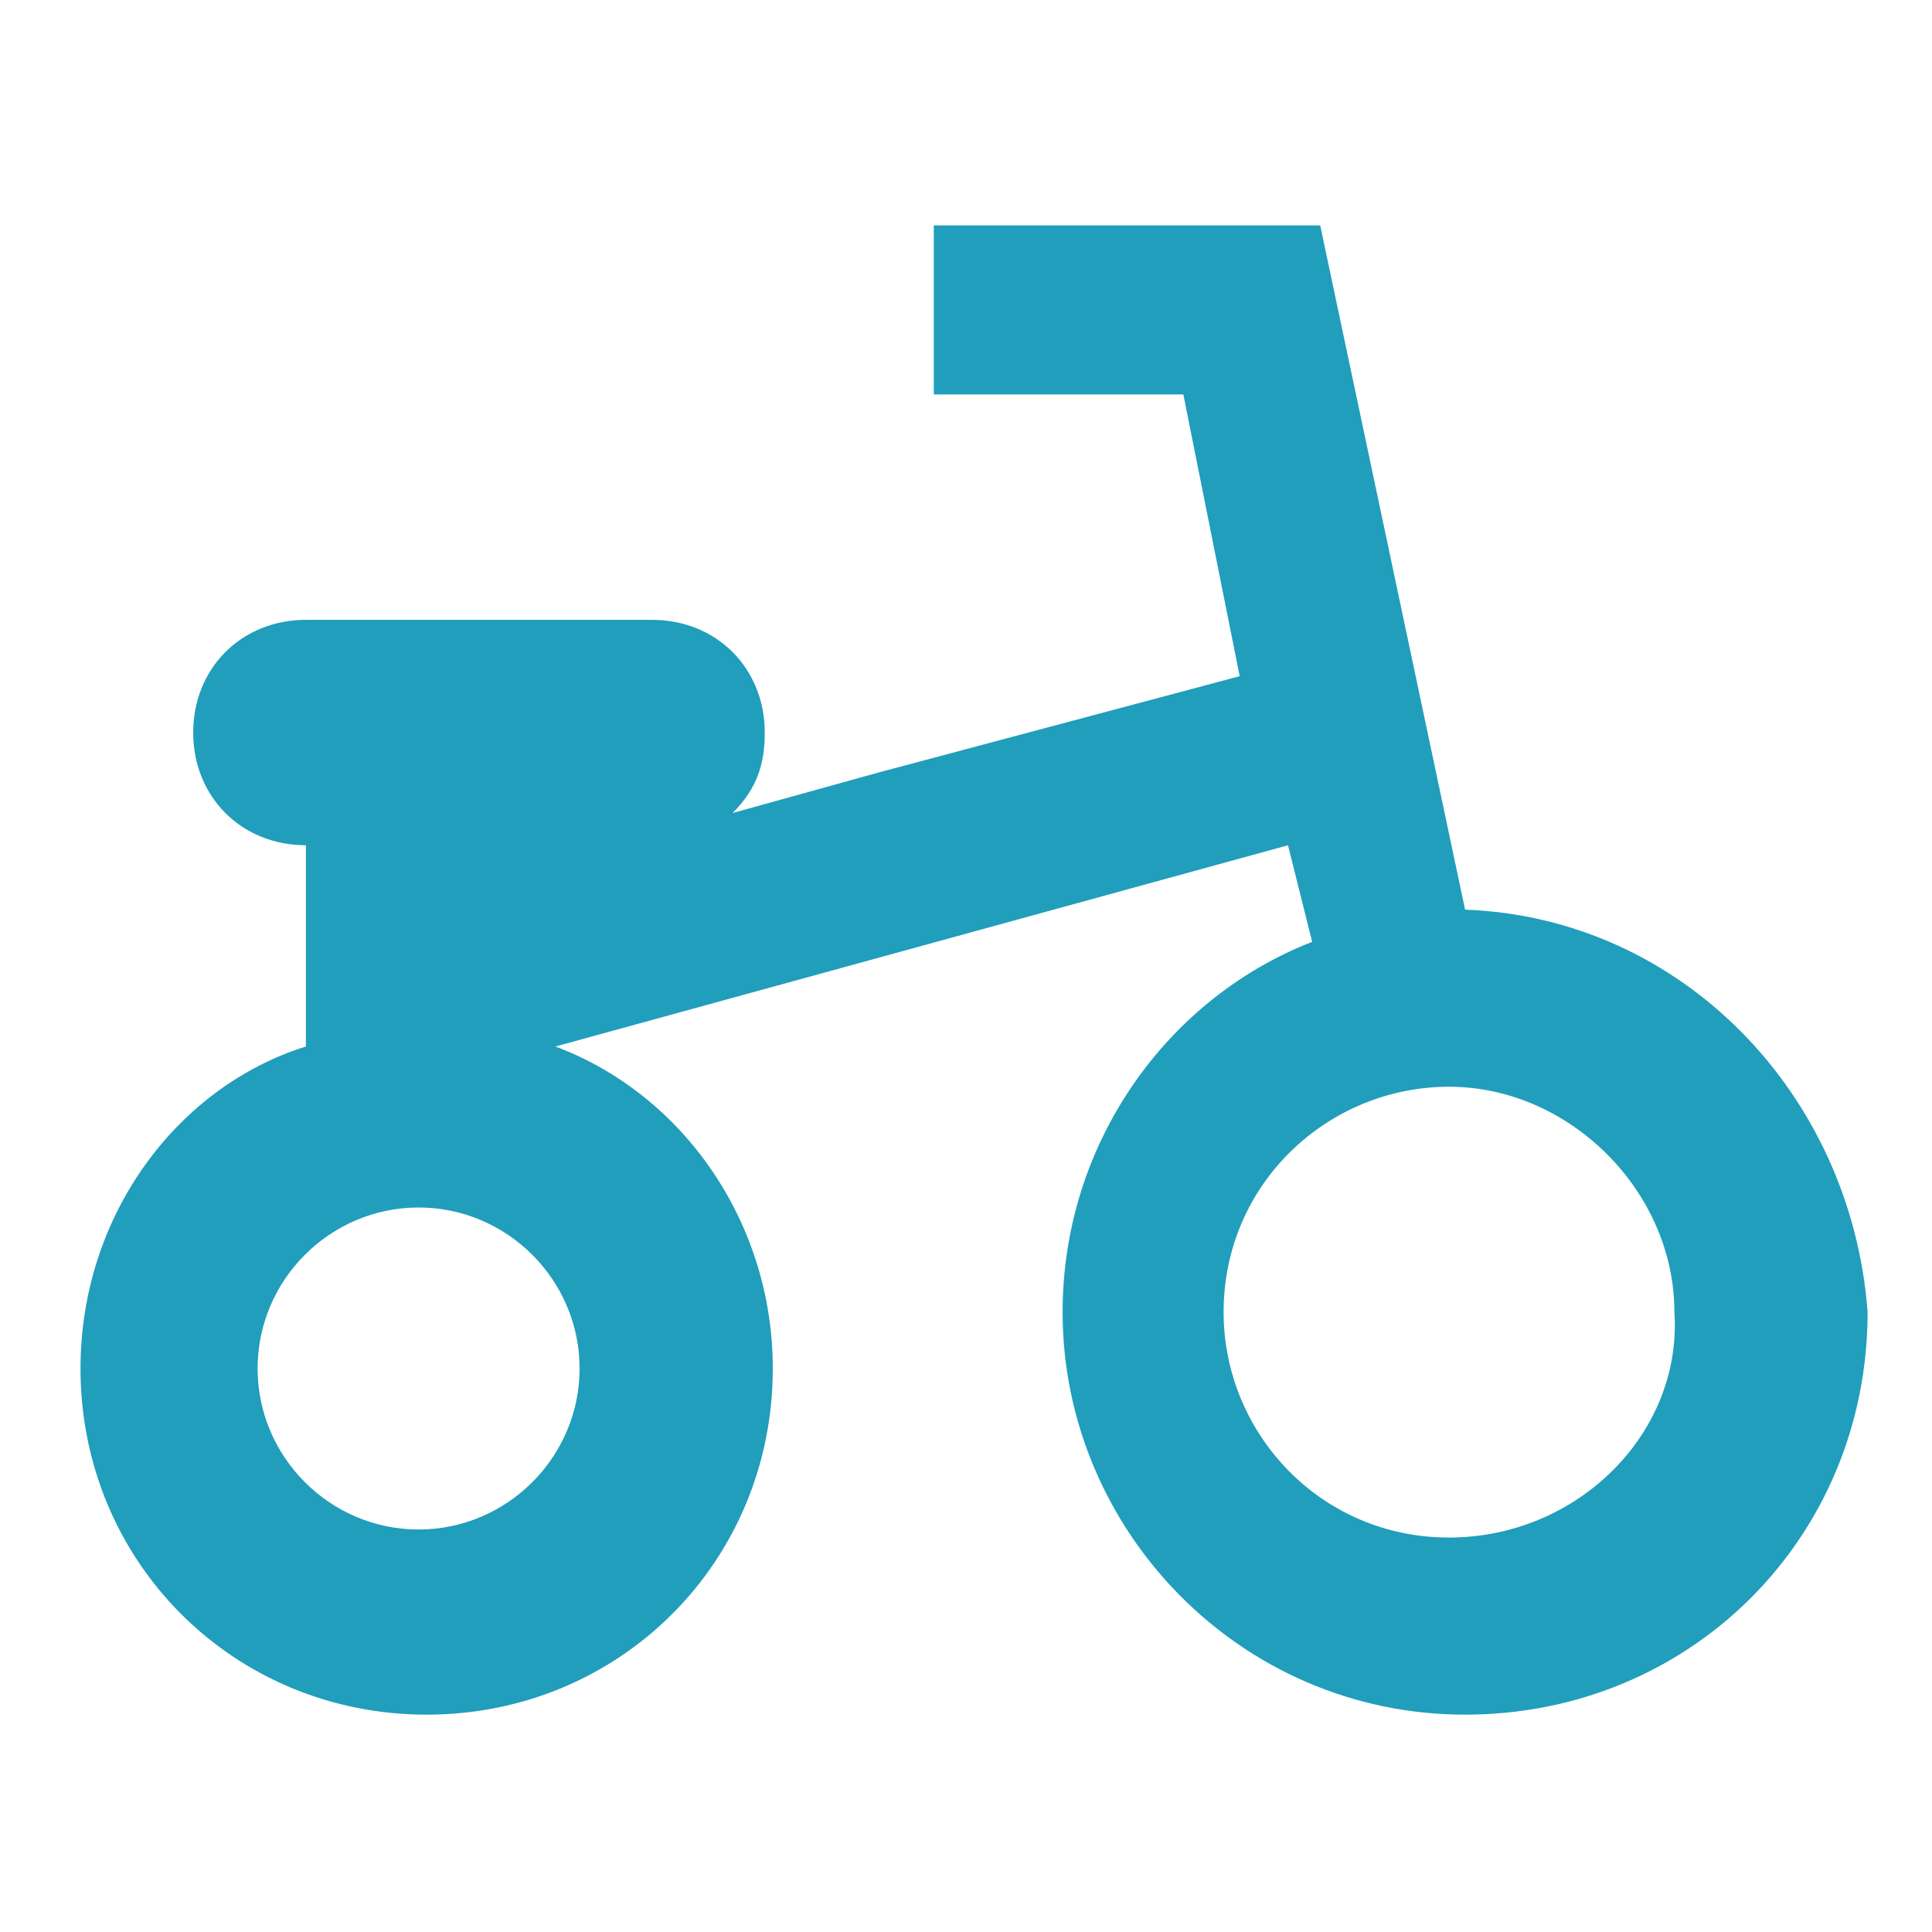 <?xml version="1.0" encoding="utf-8"?>
<!-- Generator: Adobe Illustrator 23.0.1, SVG Export Plug-In . SVG Version: 6.00 Build 0)  -->
<svg version="1.1" id="Layer_1" xmlns="http://www.w3.org/2000/svg" xmlns:xlink="http://www.w3.org/1999/xlink" x="0px" y="0px"
	 viewBox="0 0 24 24" style="enable-background:new 0 0 24 24;" xml:space="preserve">
<style type="text/css">
	.st0{fill:#209EBB;}
</style>
<g>
	<g>
		<path class="st0" d="M18.2,11.3l-1.8-8.5l0,0v0h-4.8v2.1h3.1l0.7,3.5l-4.5,1.2l-1.8,0.5c0.3-0.3,0.4-0.6,0.4-1
			c0-0.8-0.6-1.4-1.4-1.4H3.8c-0.8,0-1.4,0.6-1.4,1.4c0,0.8,0.6,1.4,1.4,1.4V13C2.2,13.5,1,15.1,1,17c0,2.4,1.9,4.3,4.3,4.3
			s4.3-1.9,4.3-4.3c0-1.8-1.1-3.4-2.7-4l9.1-2.5l0.3,1.2c-1.8,0.7-3.1,2.5-3.1,4.6c0,2.7,2.2,5,5,5s5-2.2,5-5
			C23,13.6,20.9,11.4,18.2,11.3z M7.2,17c0,1.1-0.9,2-2,2c-1.1,0-2-0.9-2-2s0.9-2,2-2S7.2,15.9,7.2,17z M18,19.1
			c-1.6,0-2.8-1.3-2.8-2.8c0-1.6,1.3-2.8,2.8-2.8s2.8,1.3,2.8,2.8C20.9,17.8,19.6,19.1,18,19.1z"/>
	</g>
</g>
</svg>
